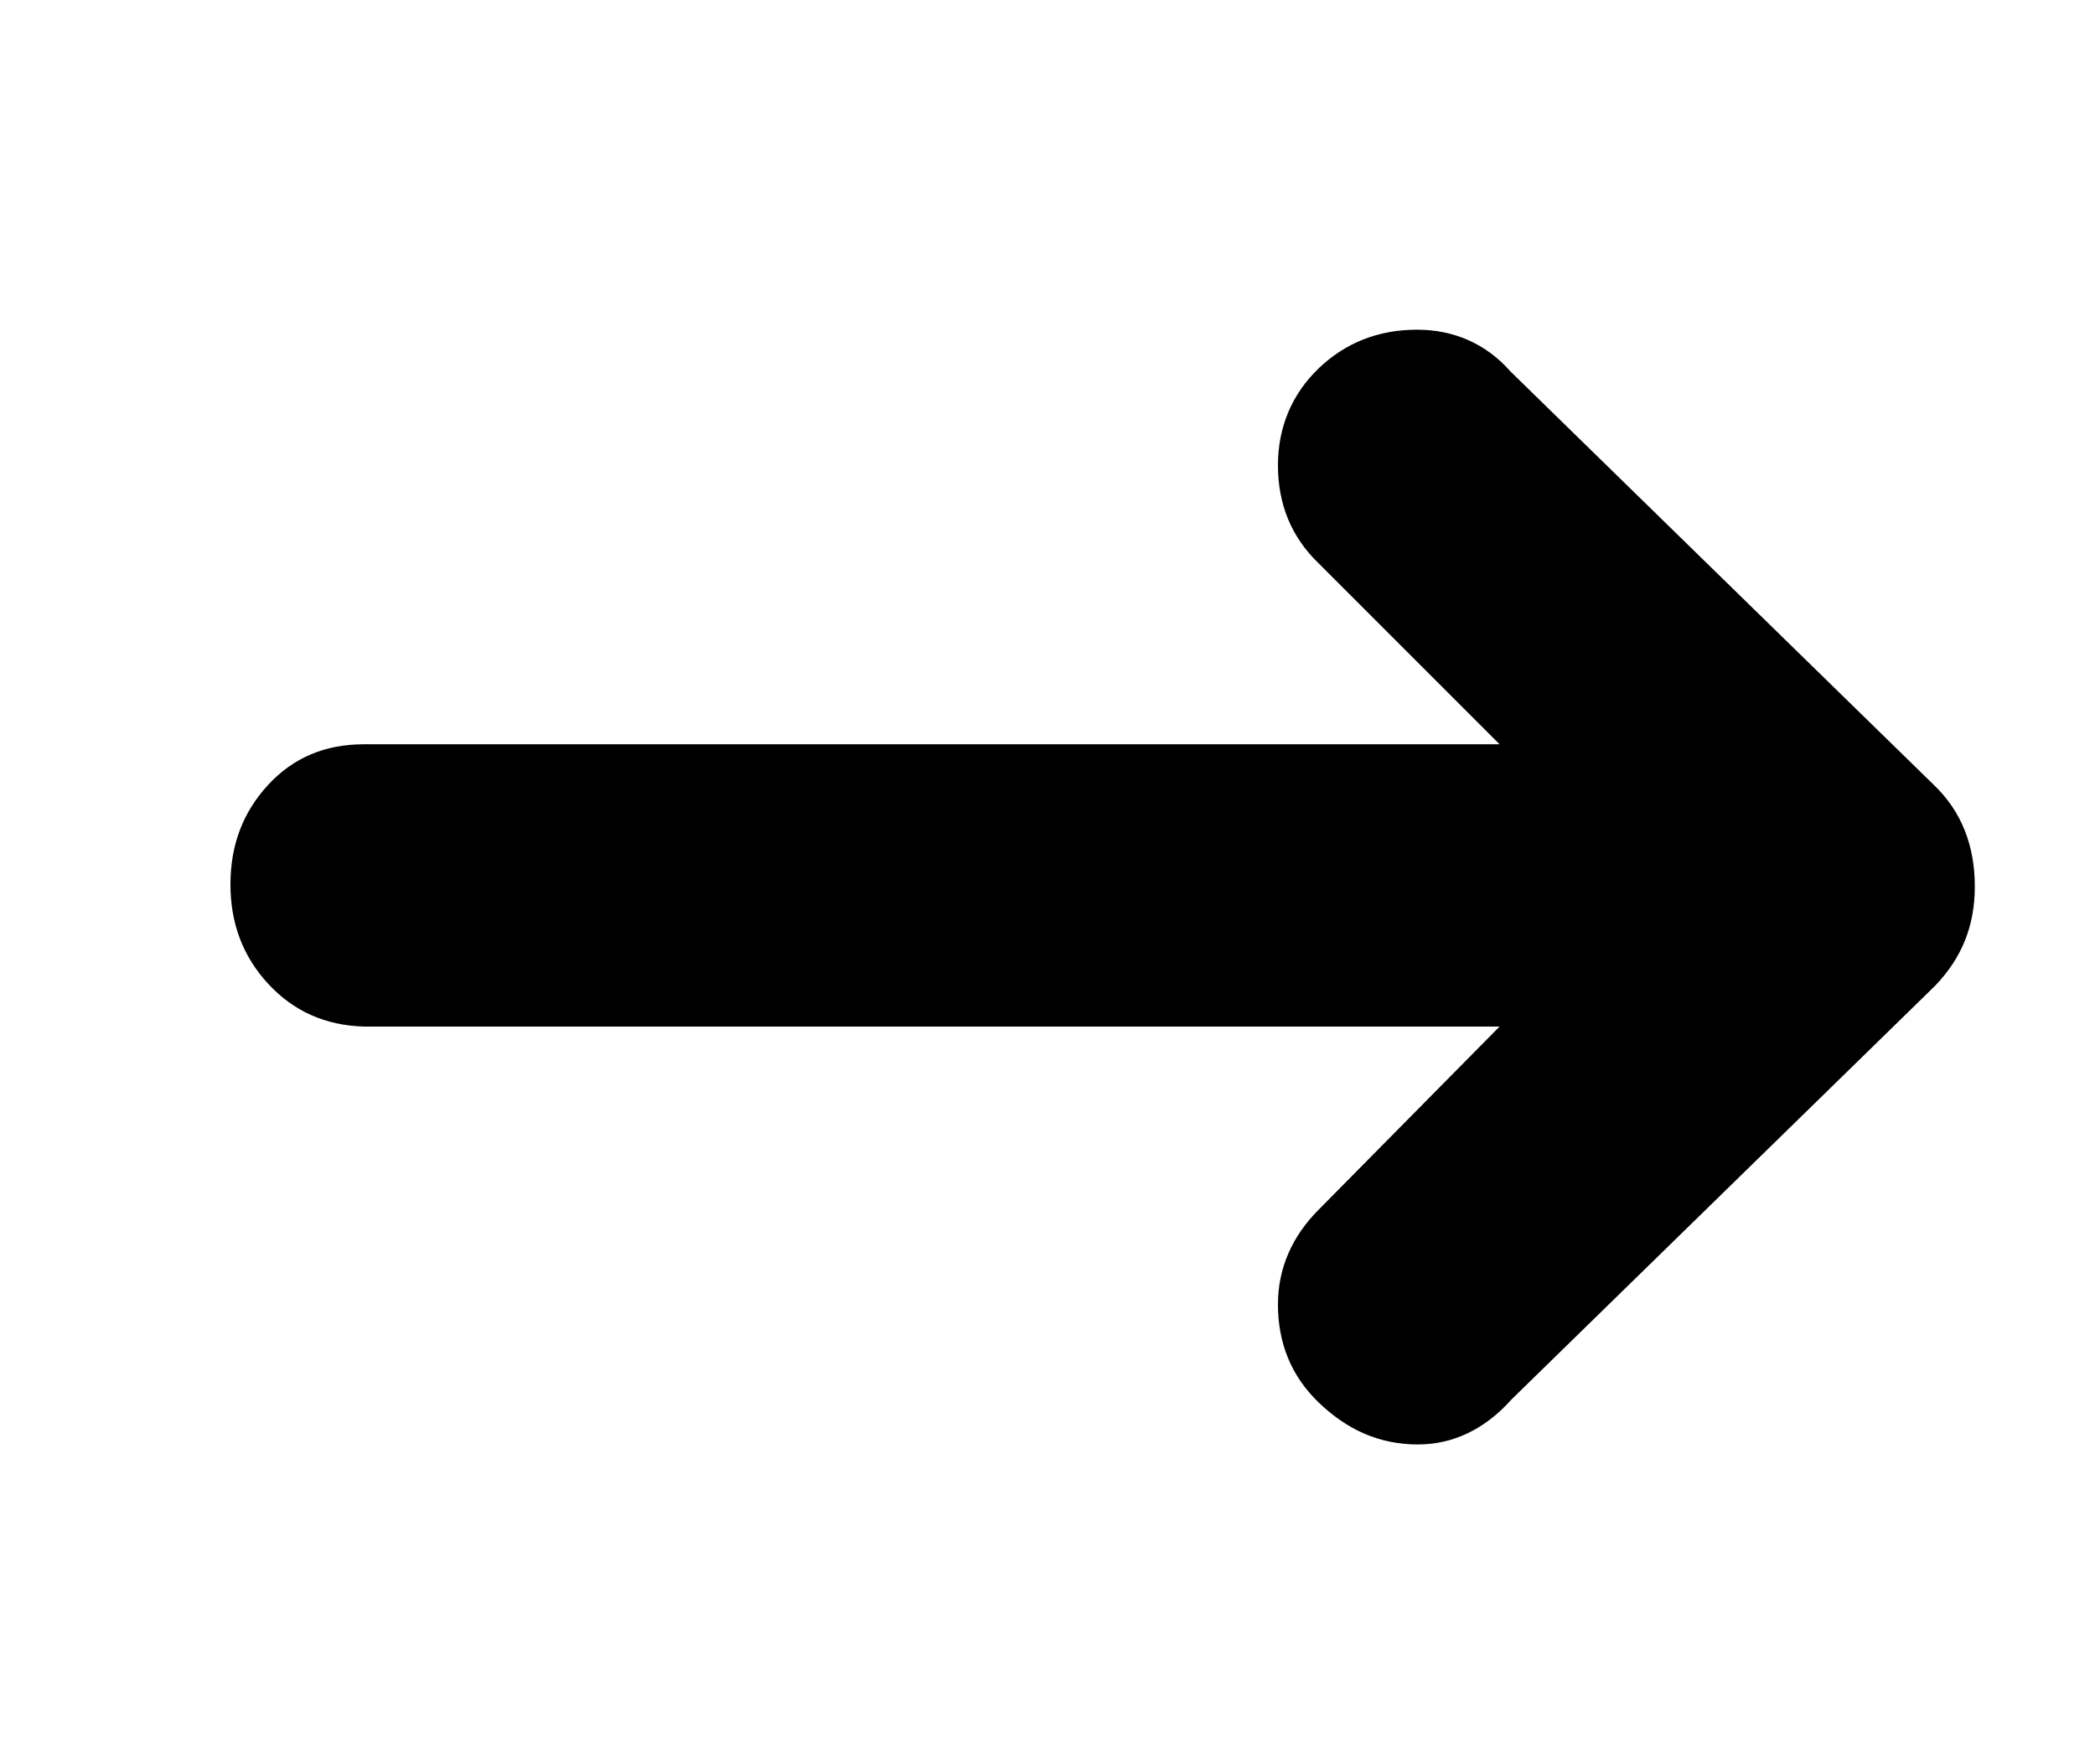 <svg width="19" height="16" viewBox="0 0 19 16" fill="none" xmlns="http://www.w3.org/2000/svg">
<path d="M17.91 8.04C17.91 7.67 17.79 7.36 17.54 7.12L13.7 3.37C13.48 3.12 13.19 2.99 12.85 2.99C12.5 2.99 12.2 3.11 11.96 3.34C11.72 3.57 11.59 3.87 11.59 4.22C11.59 4.57 11.71 4.87 11.96 5.11L13.6 6.75L3.3 6.75C2.95 6.75 2.66 6.87 2.43 7.12C2.2 7.37 2.09 7.67 2.09 8.02C2.09 8.37 2.2 8.67 2.43 8.92C2.66 9.17 2.95 9.3 3.3 9.31L13.6 9.31L11.96 10.97C11.72 11.21 11.59 11.5 11.59 11.83C11.59 12.18 11.71 12.48 11.96 12.72C12.21 12.96 12.5 13.1 12.86 13.1C13.18 13.1 13.47 12.96 13.71 12.69L17.55 8.94C17.79 8.69 17.91 8.4 17.91 8.04Z" fill="black"/>
</svg>
